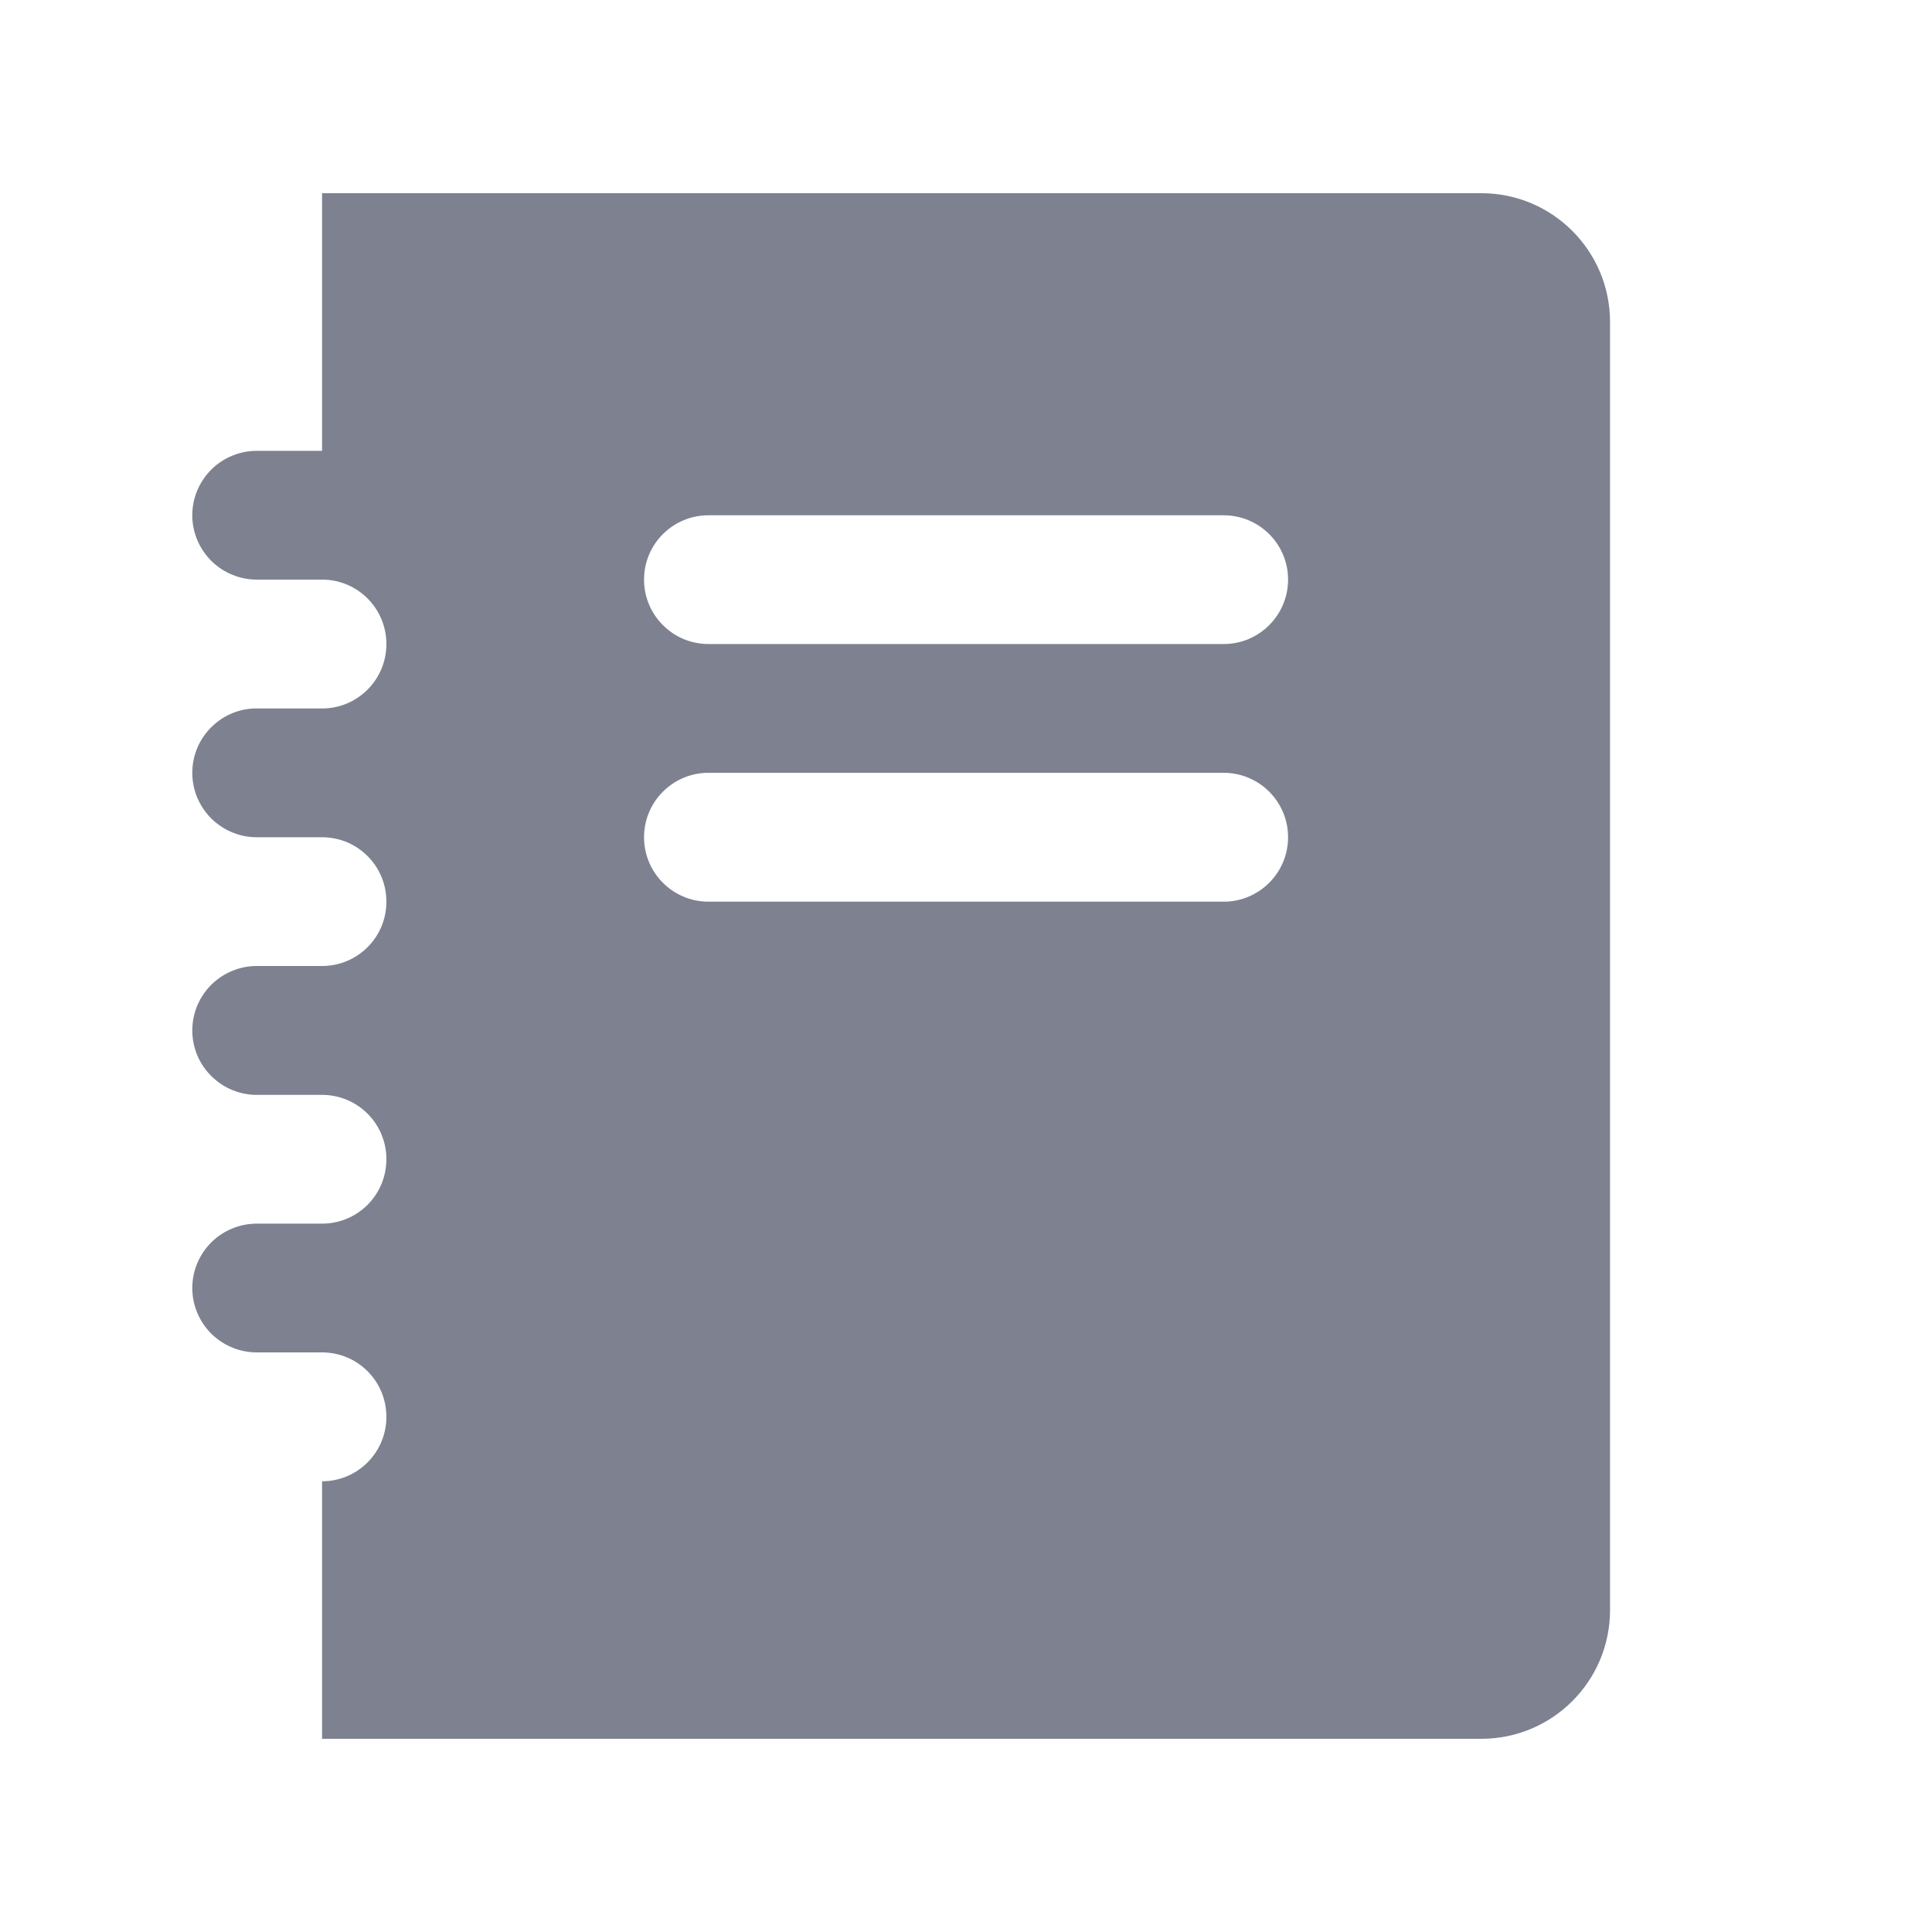 <svg width="17" height="17" viewBox="0 0 17 17" fill="none" xmlns="http://www.w3.org/2000/svg">
<path d="M2.834 1.7V3.967H2.267C2.192 3.966 2.117 3.98 2.048 4.008C1.978 4.036 1.915 4.077 1.861 4.13C1.808 4.183 1.765 4.246 1.736 4.315C1.707 4.384 1.692 4.458 1.692 4.534C1.692 4.609 1.707 4.683 1.736 4.752C1.765 4.822 1.808 4.884 1.861 4.937C1.915 4.99 1.978 5.031 2.048 5.059C2.117 5.087 2.192 5.101 2.267 5.1H2.834C3.147 5.1 3.4 5.354 3.4 5.667C3.4 5.98 3.147 6.234 2.834 6.234H2.267C2.192 6.232 2.117 6.246 2.048 6.274C1.978 6.302 1.915 6.344 1.861 6.397C1.808 6.449 1.765 6.512 1.736 6.581C1.707 6.651 1.692 6.725 1.692 6.8C1.692 6.875 1.707 6.95 1.736 7.019C1.765 7.088 1.808 7.151 1.861 7.204C1.915 7.256 1.978 7.298 2.048 7.326C2.117 7.354 2.192 7.368 2.267 7.367H2.834C3.147 7.367 3.4 7.62 3.4 7.934C3.4 8.247 3.147 8.5 2.834 8.5H2.267C2.192 8.499 2.117 8.513 2.048 8.541C1.978 8.569 1.915 8.611 1.861 8.663C1.808 8.716 1.765 8.779 1.736 8.848C1.707 8.917 1.692 8.992 1.692 9.067C1.692 9.142 1.707 9.216 1.736 9.286C1.765 9.355 1.808 9.418 1.861 9.47C1.915 9.523 1.978 9.565 2.048 9.593C2.117 9.621 2.192 9.635 2.267 9.634H2.834C3.147 9.634 3.4 9.887 3.4 10.2C3.4 10.514 3.147 10.767 2.834 10.767H2.267C2.192 10.766 2.117 10.78 2.048 10.808C1.978 10.836 1.915 10.877 1.861 10.93C1.808 10.983 1.765 11.046 1.736 11.115C1.707 11.184 1.692 11.258 1.692 11.334C1.692 11.409 1.707 11.483 1.736 11.552C1.765 11.621 1.808 11.684 1.861 11.737C1.915 11.79 1.978 11.831 2.048 11.859C2.117 11.887 2.192 11.901 2.267 11.9H2.834C3.147 11.9 3.4 12.153 3.4 12.467C3.4 12.78 3.147 13.034 2.834 13.034V15.3H13.034C13.66 15.3 14.167 14.793 14.167 14.167V2.834C14.167 2.207 13.66 1.7 13.034 1.7H2.834ZM6.234 4.534H10.767C11.08 4.534 11.334 4.787 11.334 5.1C11.334 5.413 11.08 5.667 10.767 5.667H6.234C5.921 5.667 5.667 5.413 5.667 5.1C5.667 4.787 5.921 4.534 6.234 4.534ZM6.234 6.8H10.767C11.08 6.8 11.334 7.054 11.334 7.367C11.334 7.68 11.08 7.934 10.767 7.934H6.234C5.921 7.934 5.667 7.68 5.667 7.367C5.667 7.054 5.921 6.8 6.234 6.8Z" fill="#7D8190"/>
</svg>
